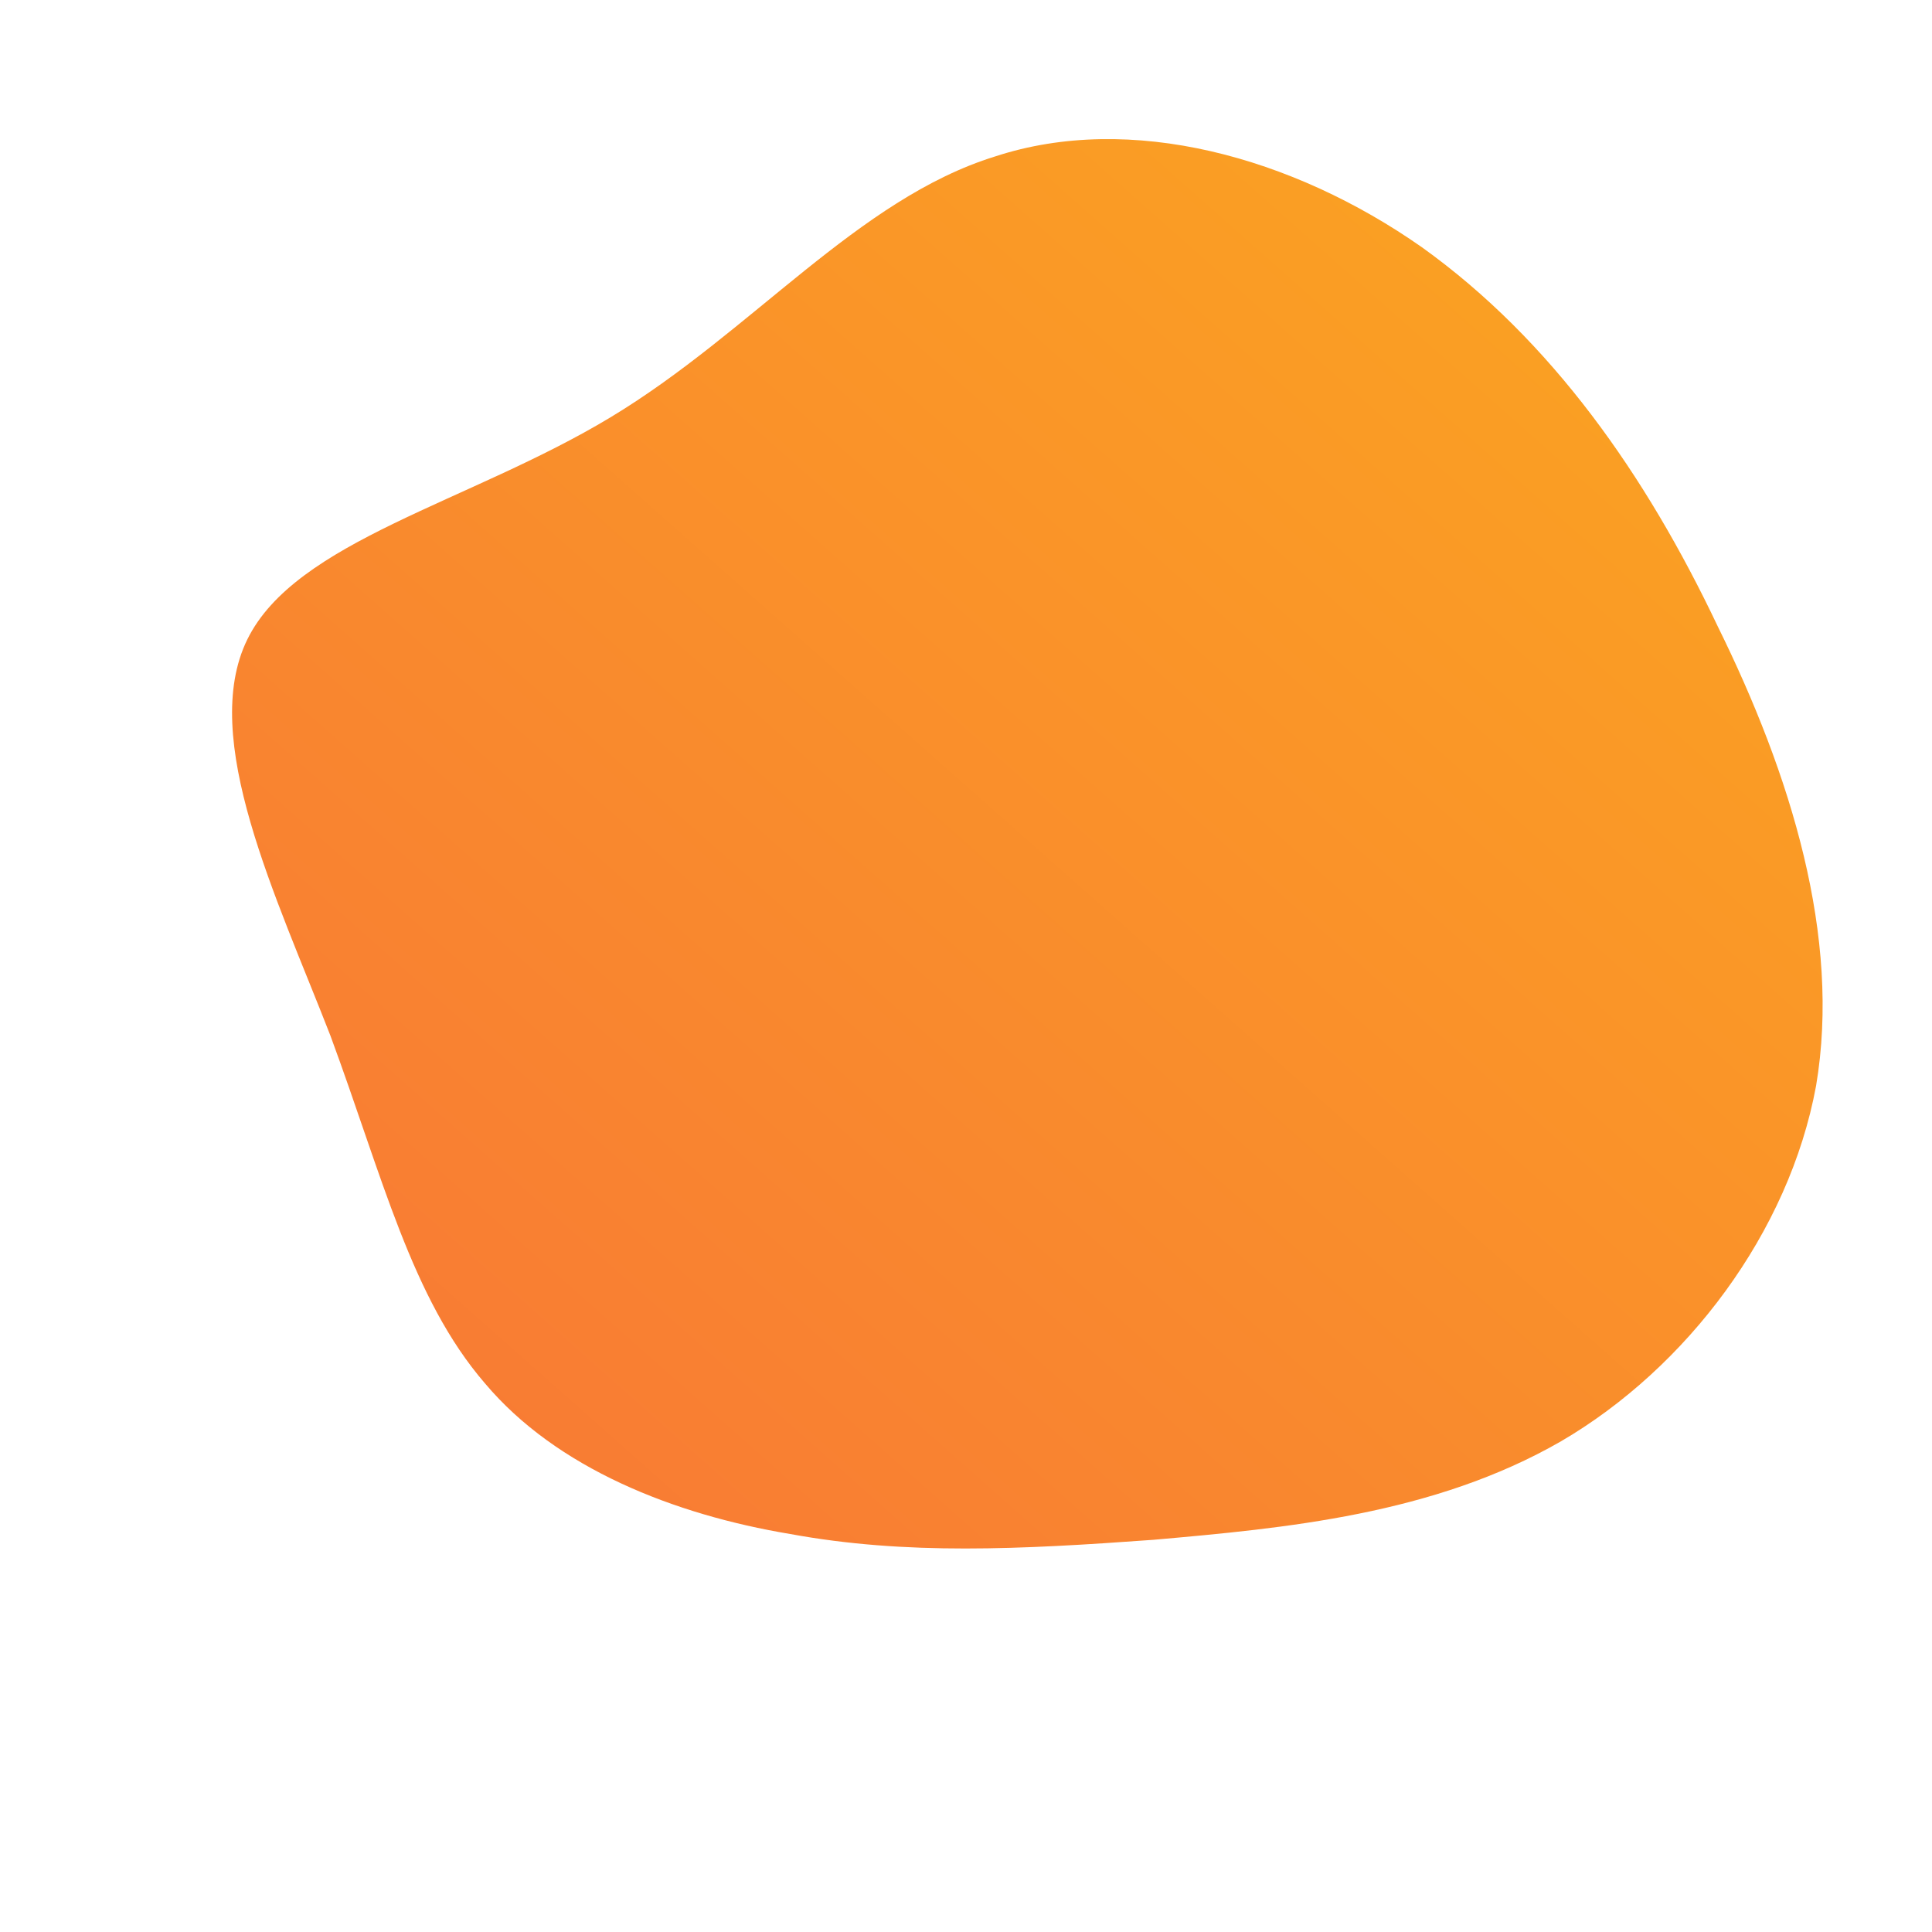 <!--?xml version="1.0" standalone="no"?-->
<svg id="sw-js-blob-svg" viewBox="0 0 100 100" xmlns="http://www.w3.org/2000/svg">
  <defs>
    <linearGradient id="sw-gradient" x1="0" x2="1" y1="1" y2="0">
      <stop id="stop1" stop-color="rgba(248, 117, 55, 1)" offset="0%"></stop>
      <stop id="stop2" stop-color="rgba(251, 168, 31, 1)" offset="100%"></stop>
    </linearGradient>
  </defs>
  <path fill="url(#sw-gradient)"
    d="M23.6,-37.2C30.3,-32.4,35.2,-25.4,38.9,-17.6C42.7,-9.9,45.3,-1.5,44,6.2C42.6,13.8,37.3,20.8,30.8,24.6C24.2,28.4,16.5,29.1,9.7,29.7C2.8,30.2,-3.1,30.5,-9.1,29.4C-15.1,28.4,-21.2,26,-24.9,21.6C-28.7,17.2,-30.2,10.9,-32.9,3.6C-35.7,-3.6,-39.7,-11.8,-37.2,-16.9C-34.7,-22,-25.7,-24,-18.4,-28.4C-11.1,-32.8,-5.6,-39.7,1.5,-41.9C8.5,-44.2,16.9,-41.9,23.6,-37.2Z"
    width="100%" height="100%" transform="translate(50 50)" stroke-width="0"
    style="transition: all 0.3s ease 0s;"></path>
</svg>